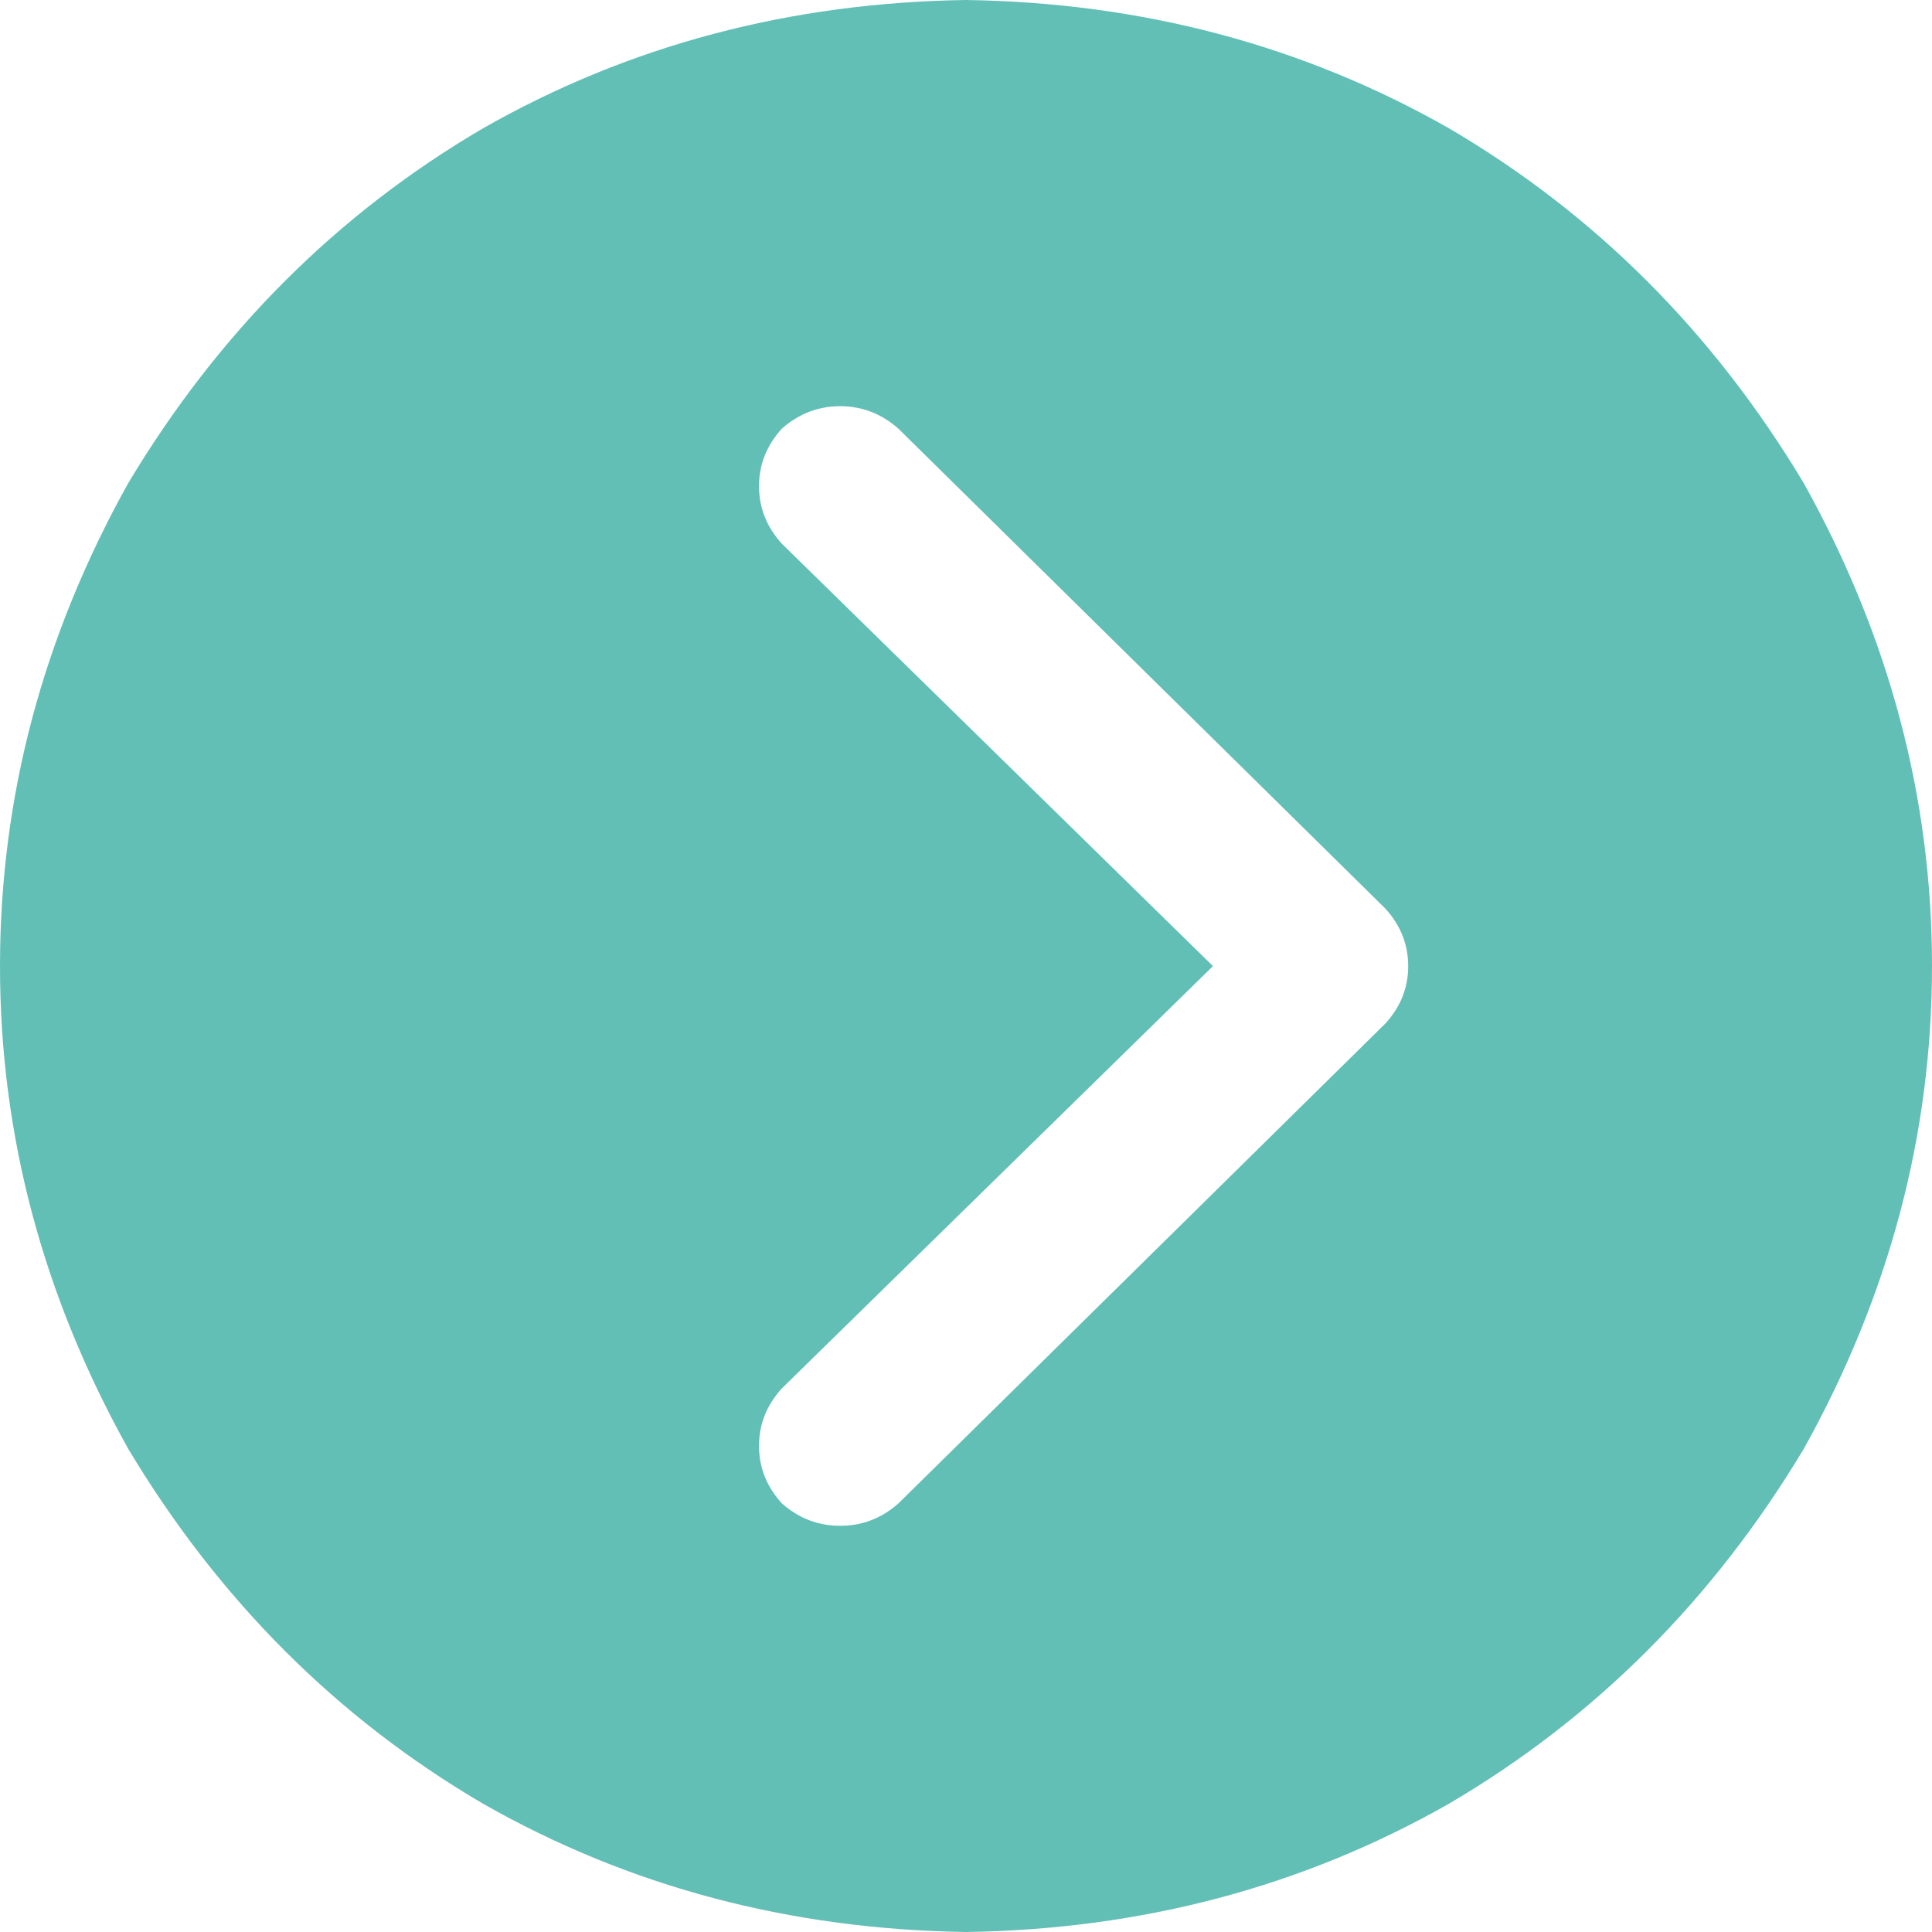 <?xml version="1.0" encoding="utf-8"?>
<!-- Generator: Adobe Illustrator 15.1.0, SVG Export Plug-In . SVG Version: 6.00 Build 0)  -->
<!DOCTYPE svg PUBLIC "-//W3C//DTD SVG 1.1//EN" "http://www.w3.org/Graphics/SVG/1.1/DTD/svg11.dtd">
<svg version="1.1" id="Layer_1" xmlns="http://www.w3.org/2000/svg" xmlns:xlink="http://www.w3.org/1999/xlink" x="0px" y="0px"
	 width="16.428px" height="16.428px" viewBox="0 0 16.428 16.428" enable-background="new 0 0 16.428 16.428" xml:space="preserve">
<g>
	<path fill="#62BFB6" d="M15.337,4.107c-0.77-1.284-1.776-2.289-3.016-3.016C11.08,0.385,9.711,0.022,8.214,0
		C6.716,0.022,5.347,0.385,4.107,1.091C2.866,1.818,1.861,2.823,1.091,4.107C0.363,5.412,0,6.781,0,8.214
		c0,1.434,0.363,2.802,1.091,4.107c0.77,1.283,1.775,2.289,3.016,3.016c1.24,0.706,2.609,1.069,4.107,1.091
		c1.497-0.022,2.866-0.385,4.107-1.091c1.24-0.728,2.246-1.733,3.016-3.016c0.727-1.305,1.091-2.673,1.091-4.107
		C16.428,6.781,16.064,5.412,15.337,4.107z M11.78,8.703l-4.14,4.08c-0.144,0.128-0.309,0.191-0.496,0.191s-0.352-0.063-0.496-0.191
		c-0.129-0.142-0.194-0.305-0.194-0.488c0-0.185,0.065-0.347,0.194-0.489l3.666-3.591L6.648,4.623
		C6.519,4.481,6.454,4.318,6.454,4.134s0.065-0.347,0.194-0.489c0.144-0.127,0.309-0.191,0.496-0.191S7.496,3.518,7.64,3.646
		l4.14,4.08c0.129,0.142,0.194,0.305,0.194,0.489C11.974,8.398,11.91,8.561,11.78,8.703z"/>
</g>
</svg>
